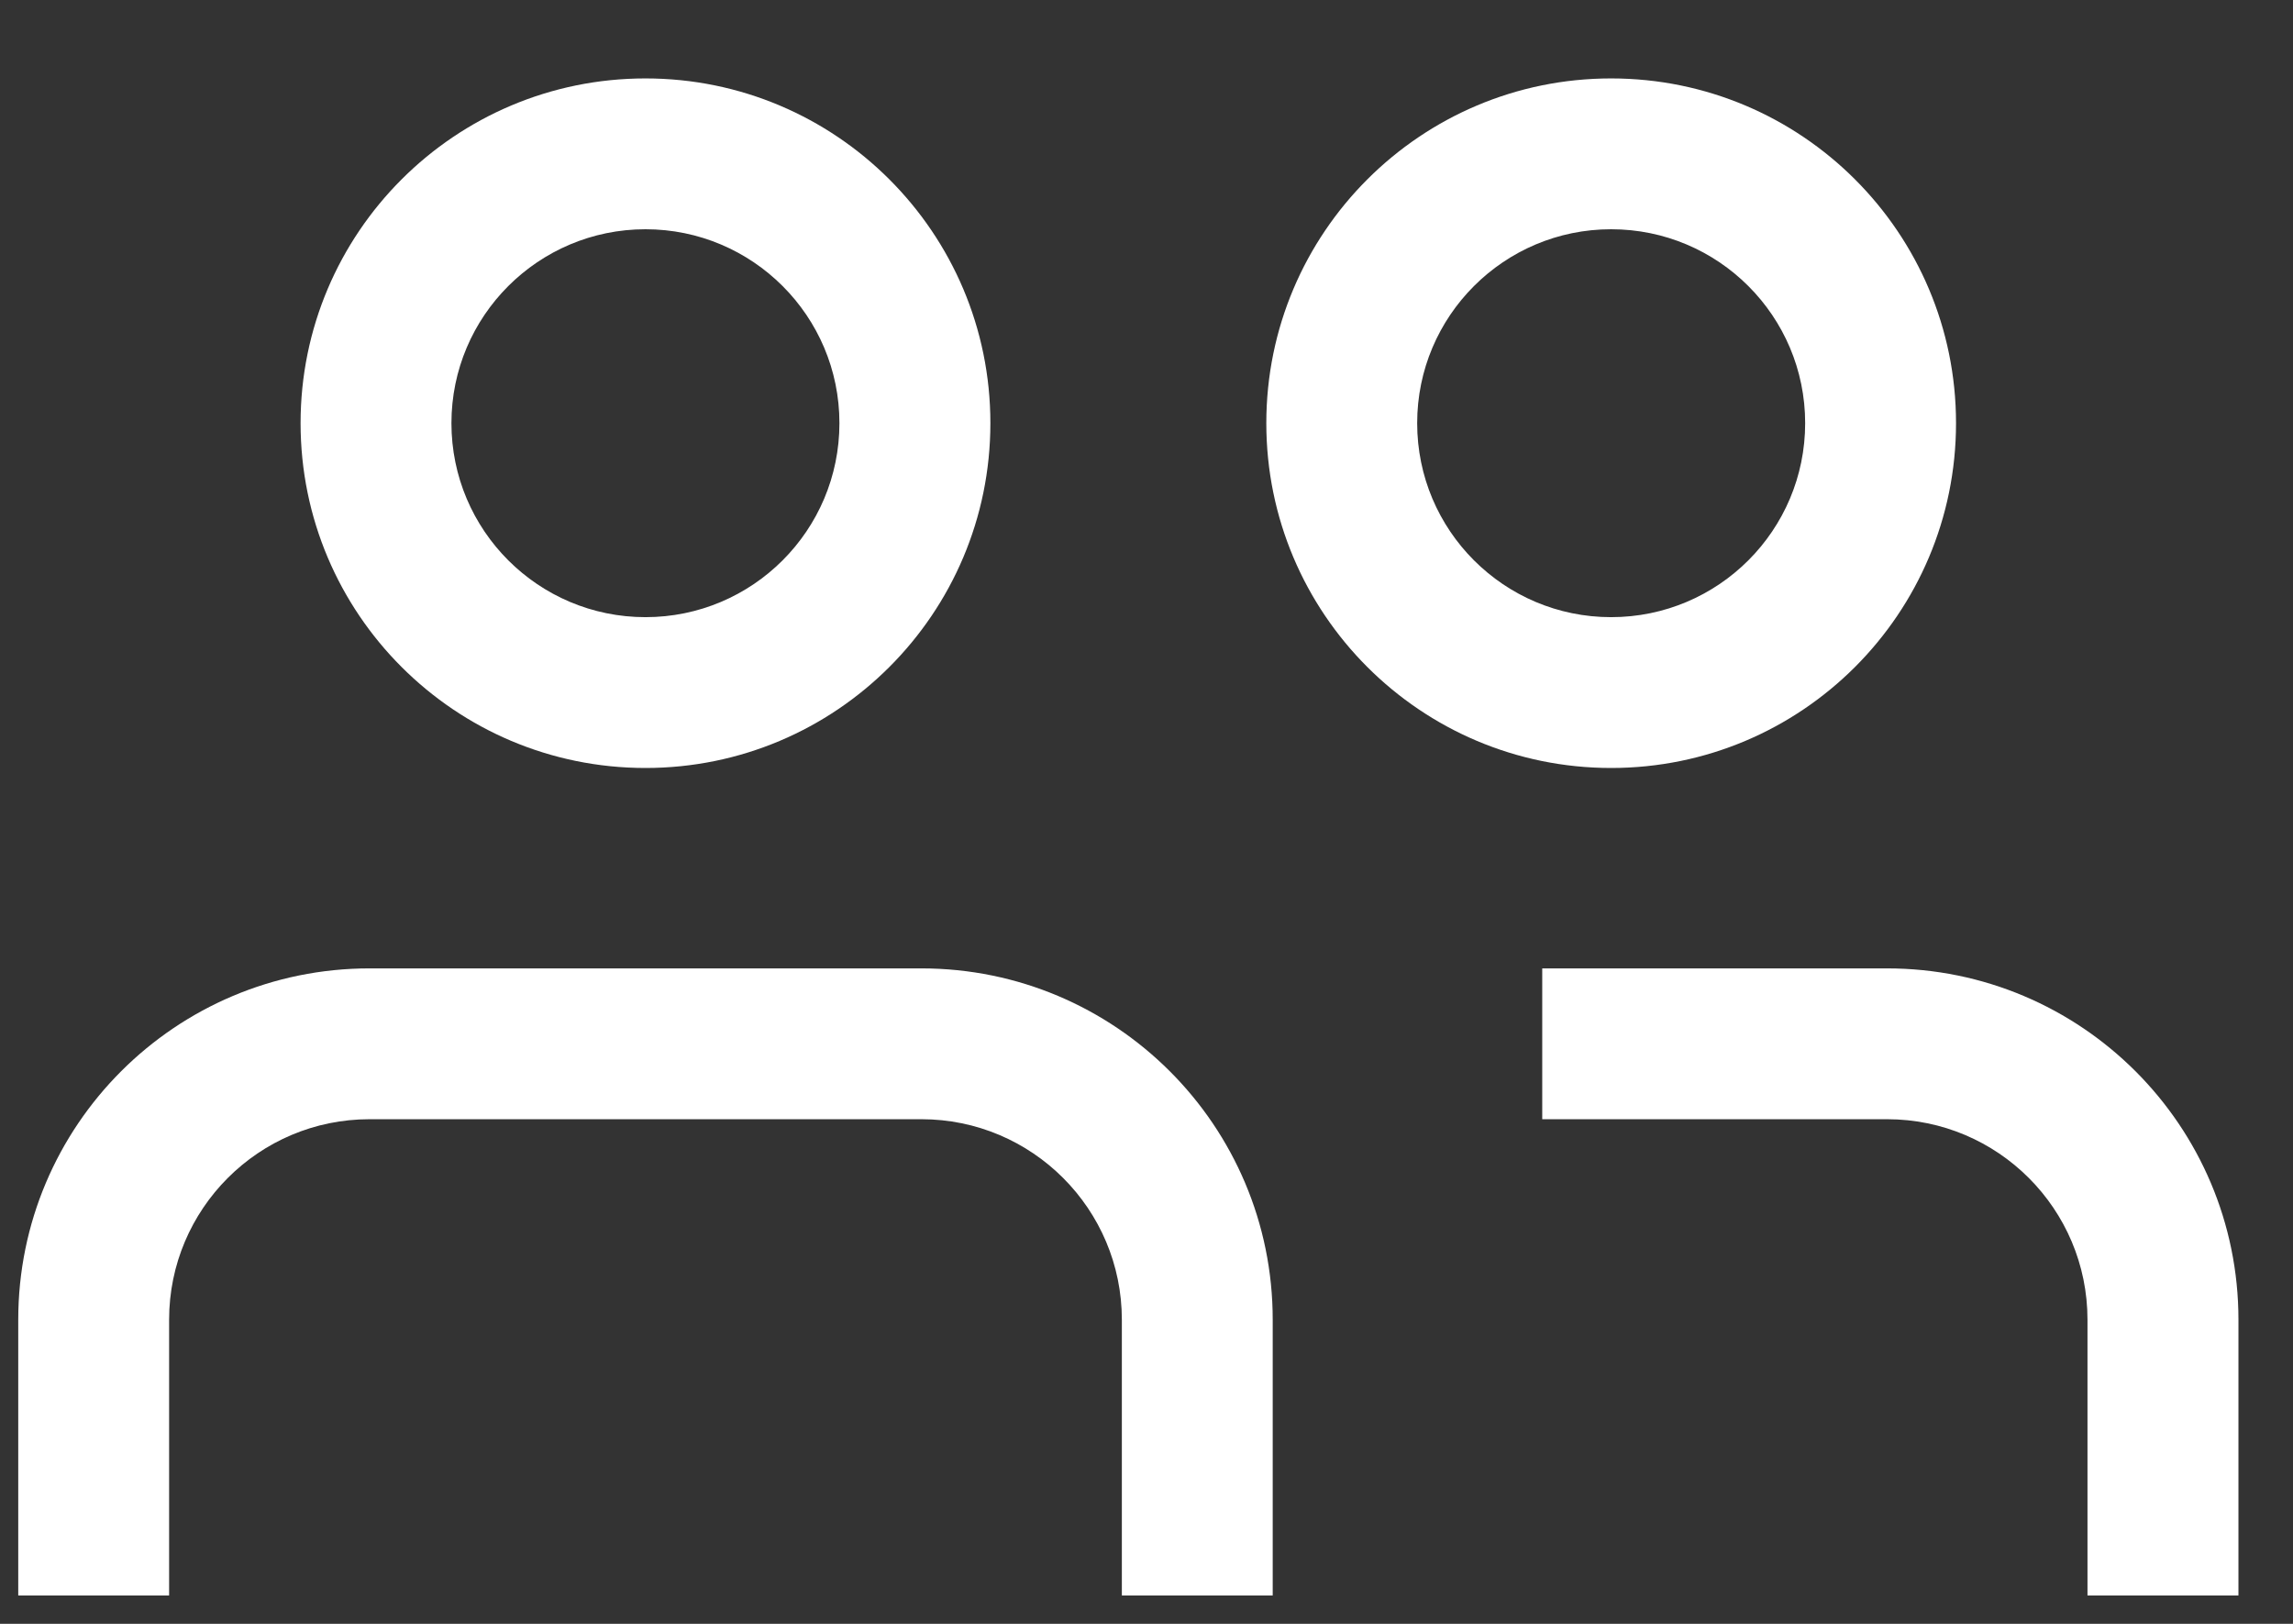 <svg xmlns="http://www.w3.org/2000/svg" width="24" height="17" fill="none" viewBox="0 0 24 17"><rect x="0" y="0" width="24" height="17" fill="#333333" stroke="none"/><path fill="#fff" fill-rule="evenodd" d="M16.863 6.461C17.985 6.461 18.894 5.552 18.894 4.43C18.894 3.309 17.985 2.4 16.863 2.4C15.742 2.4 14.833 3.309 14.833 4.43C14.833 5.552 15.742 6.461 16.863 6.461ZM16.863 8.04C18.857 8.04 20.473 6.424 20.473 4.43C20.473 2.437 18.857 0.821 16.863 0.821C14.87 0.821 13.254 2.437 13.254 4.43C13.254 6.424 14.87 8.04 16.863 8.04ZM13.321 16.703V13.816C13.321 11.784 11.675 10.138 9.644 10.138H3.868C1.837 10.138 0.191 11.784 0.191 13.816V16.703H1.77V13.816C1.77 12.657 2.709 11.717 3.868 11.717H9.644C10.802 11.717 11.742 12.657 11.742 13.816V16.703H13.321ZM23.429 13.816V16.703H21.849V13.816C21.849 12.657 20.91 11.717 19.751 11.717H16.142V10.138H19.751C21.782 10.138 23.429 11.784 23.429 13.816ZM8.786 4.43C8.786 5.552 7.877 6.461 6.756 6.461C5.635 6.461 4.725 5.552 4.725 4.43C4.725 3.309 5.635 2.4 6.756 2.4C7.877 2.4 8.786 3.309 8.786 4.43ZM10.366 4.43C10.366 6.424 8.75 8.04 6.756 8.04C4.762 8.04 3.146 6.424 3.146 4.43C3.146 2.437 4.762 0.821 6.756 0.821C8.75 0.821 10.366 2.437 10.366 4.43Z" clip-rule="evenodd"/></svg>